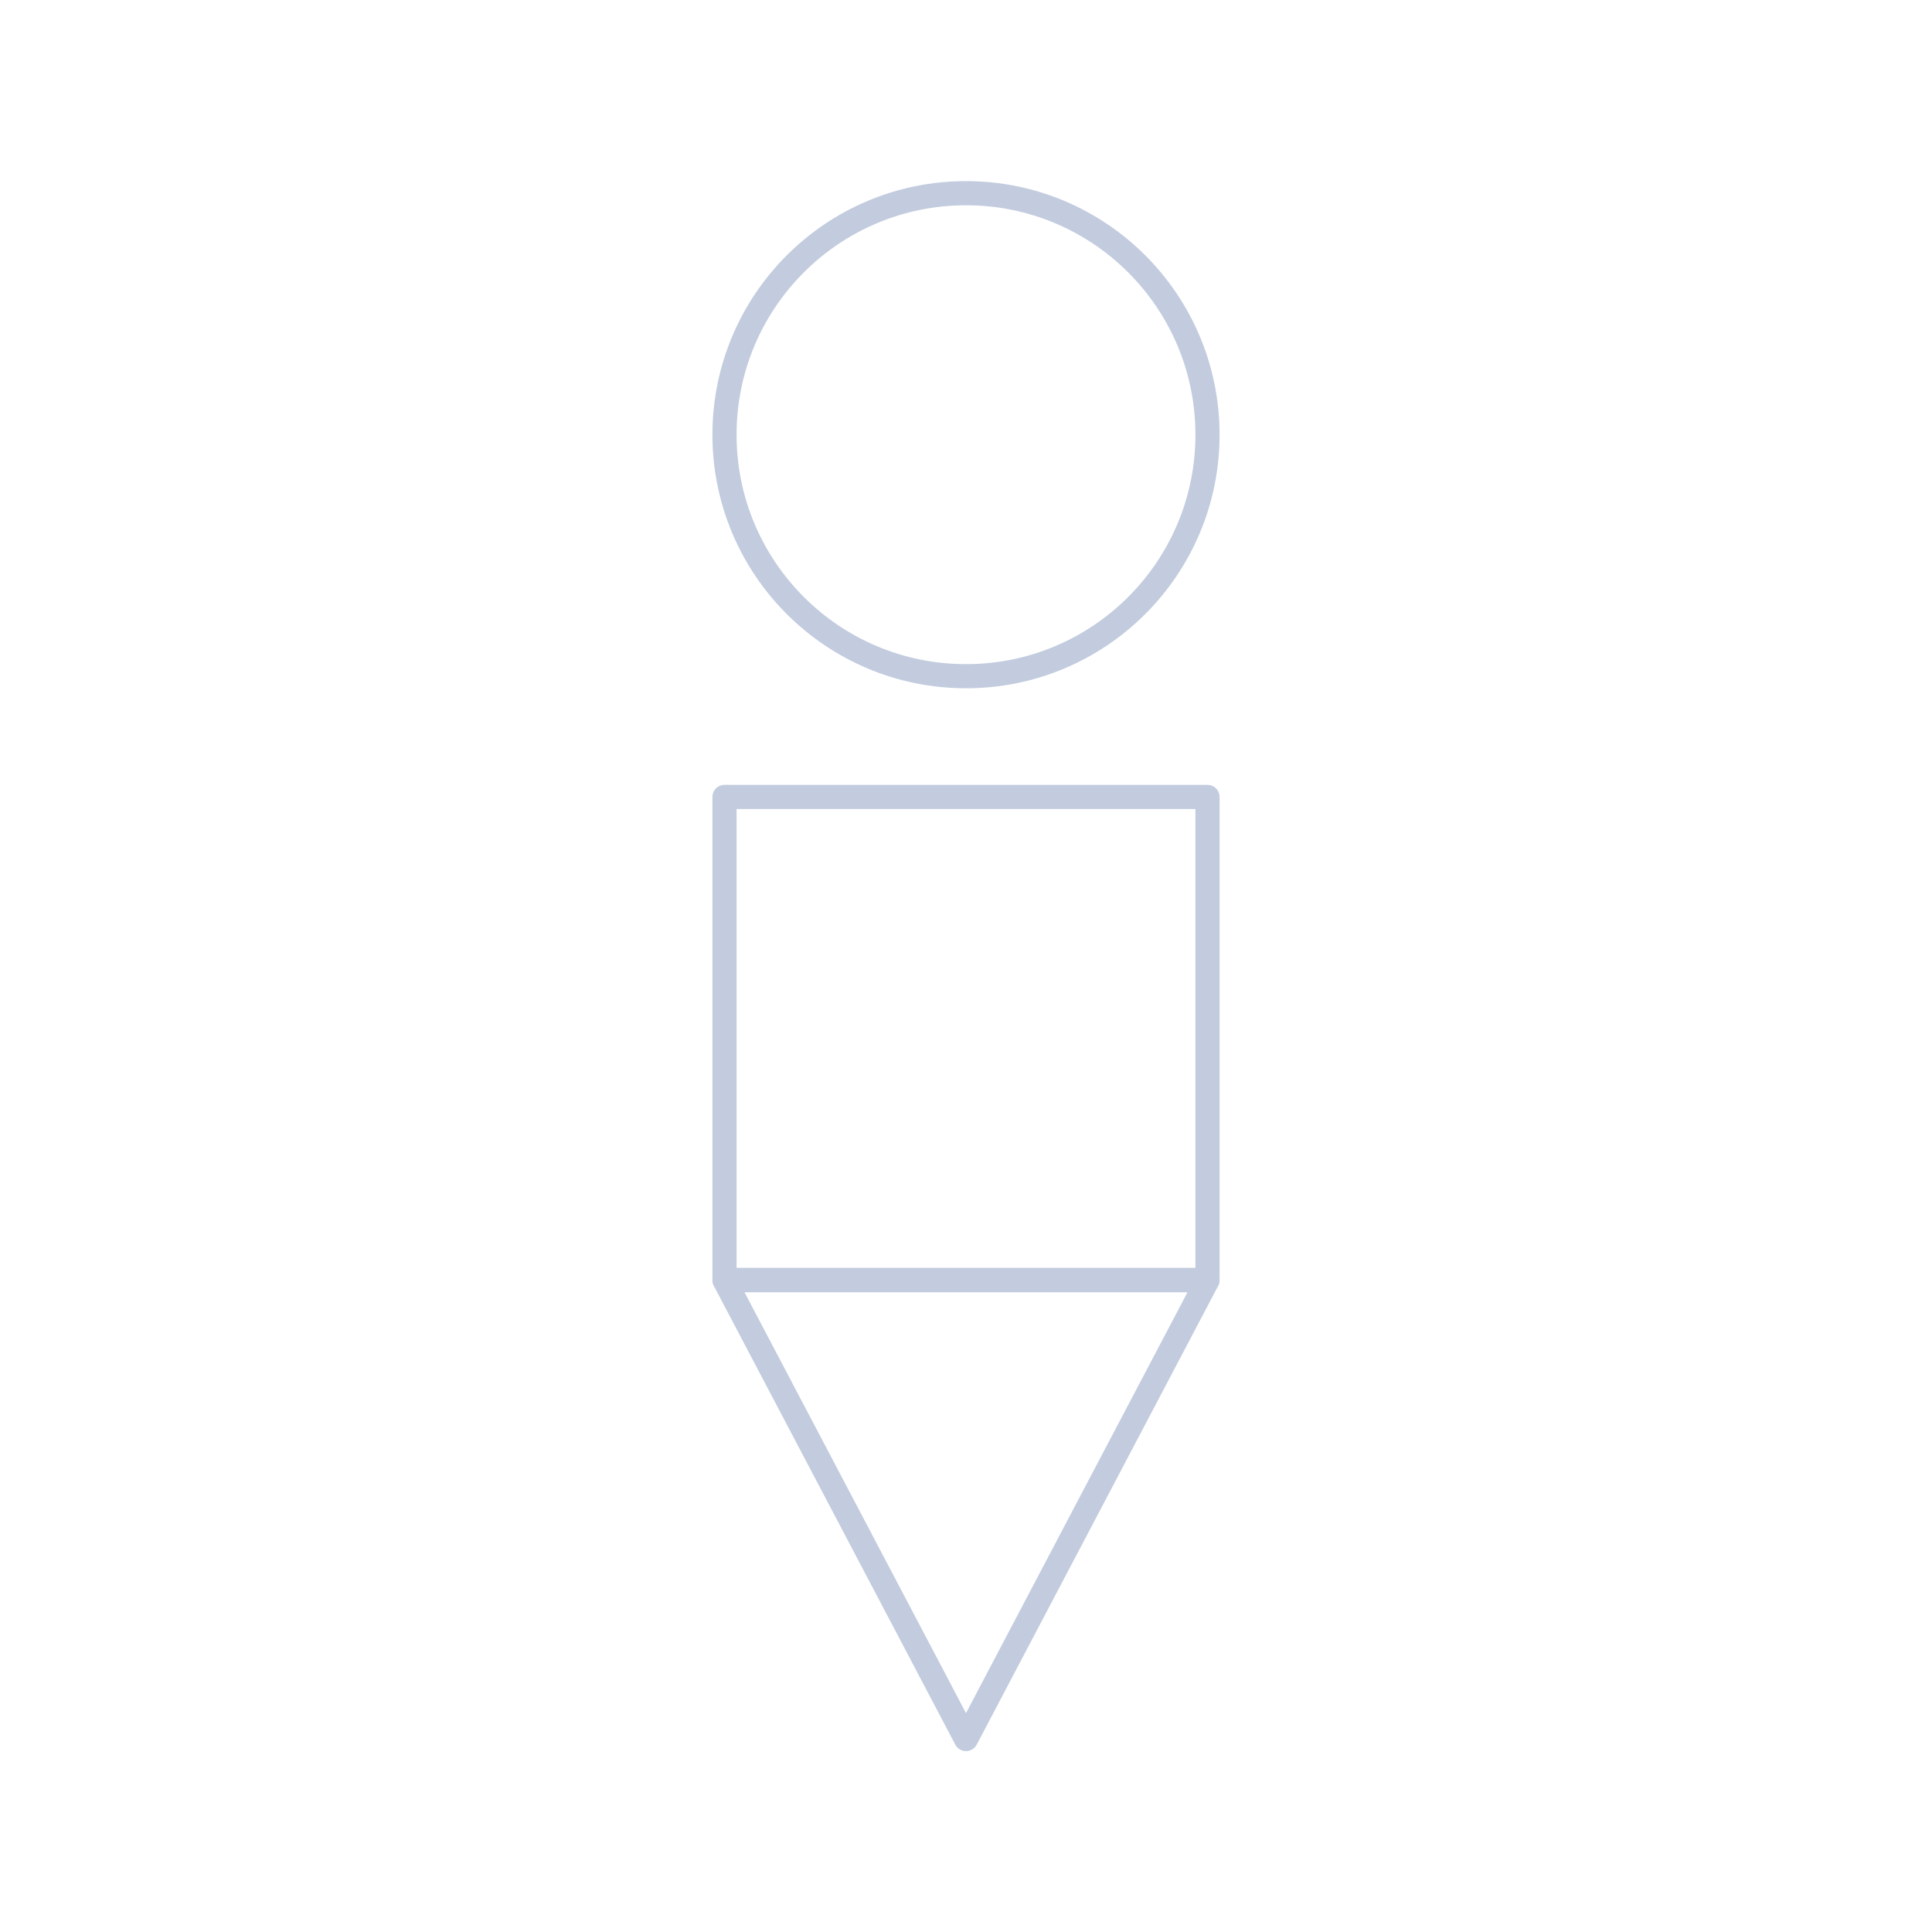 <svg width="80" height="80" viewBox="0 0 80 80" fill="none" xmlns="http://www.w3.org/2000/svg">
  <path d="M50 18C50 23.523 45.523 28 40 28C34.477 28 30 23.523 30 18C30 12.477 34.477 8 40 8C45.523 8 50 12.477 50 18Z" stroke="#C2CCDE" stroke-linecap="round" stroke-linejoin="round" />
  <path d="M30 33H50V53H30V33Z" stroke="#C2CCDE" stroke-linecap="round" stroke-linejoin="round" />
  <path d="M40 72.01L50 53.01H30L40 72.01Z" stroke="#C2CCDE" stroke-linecap="round" stroke-linejoin="round" />
</svg>